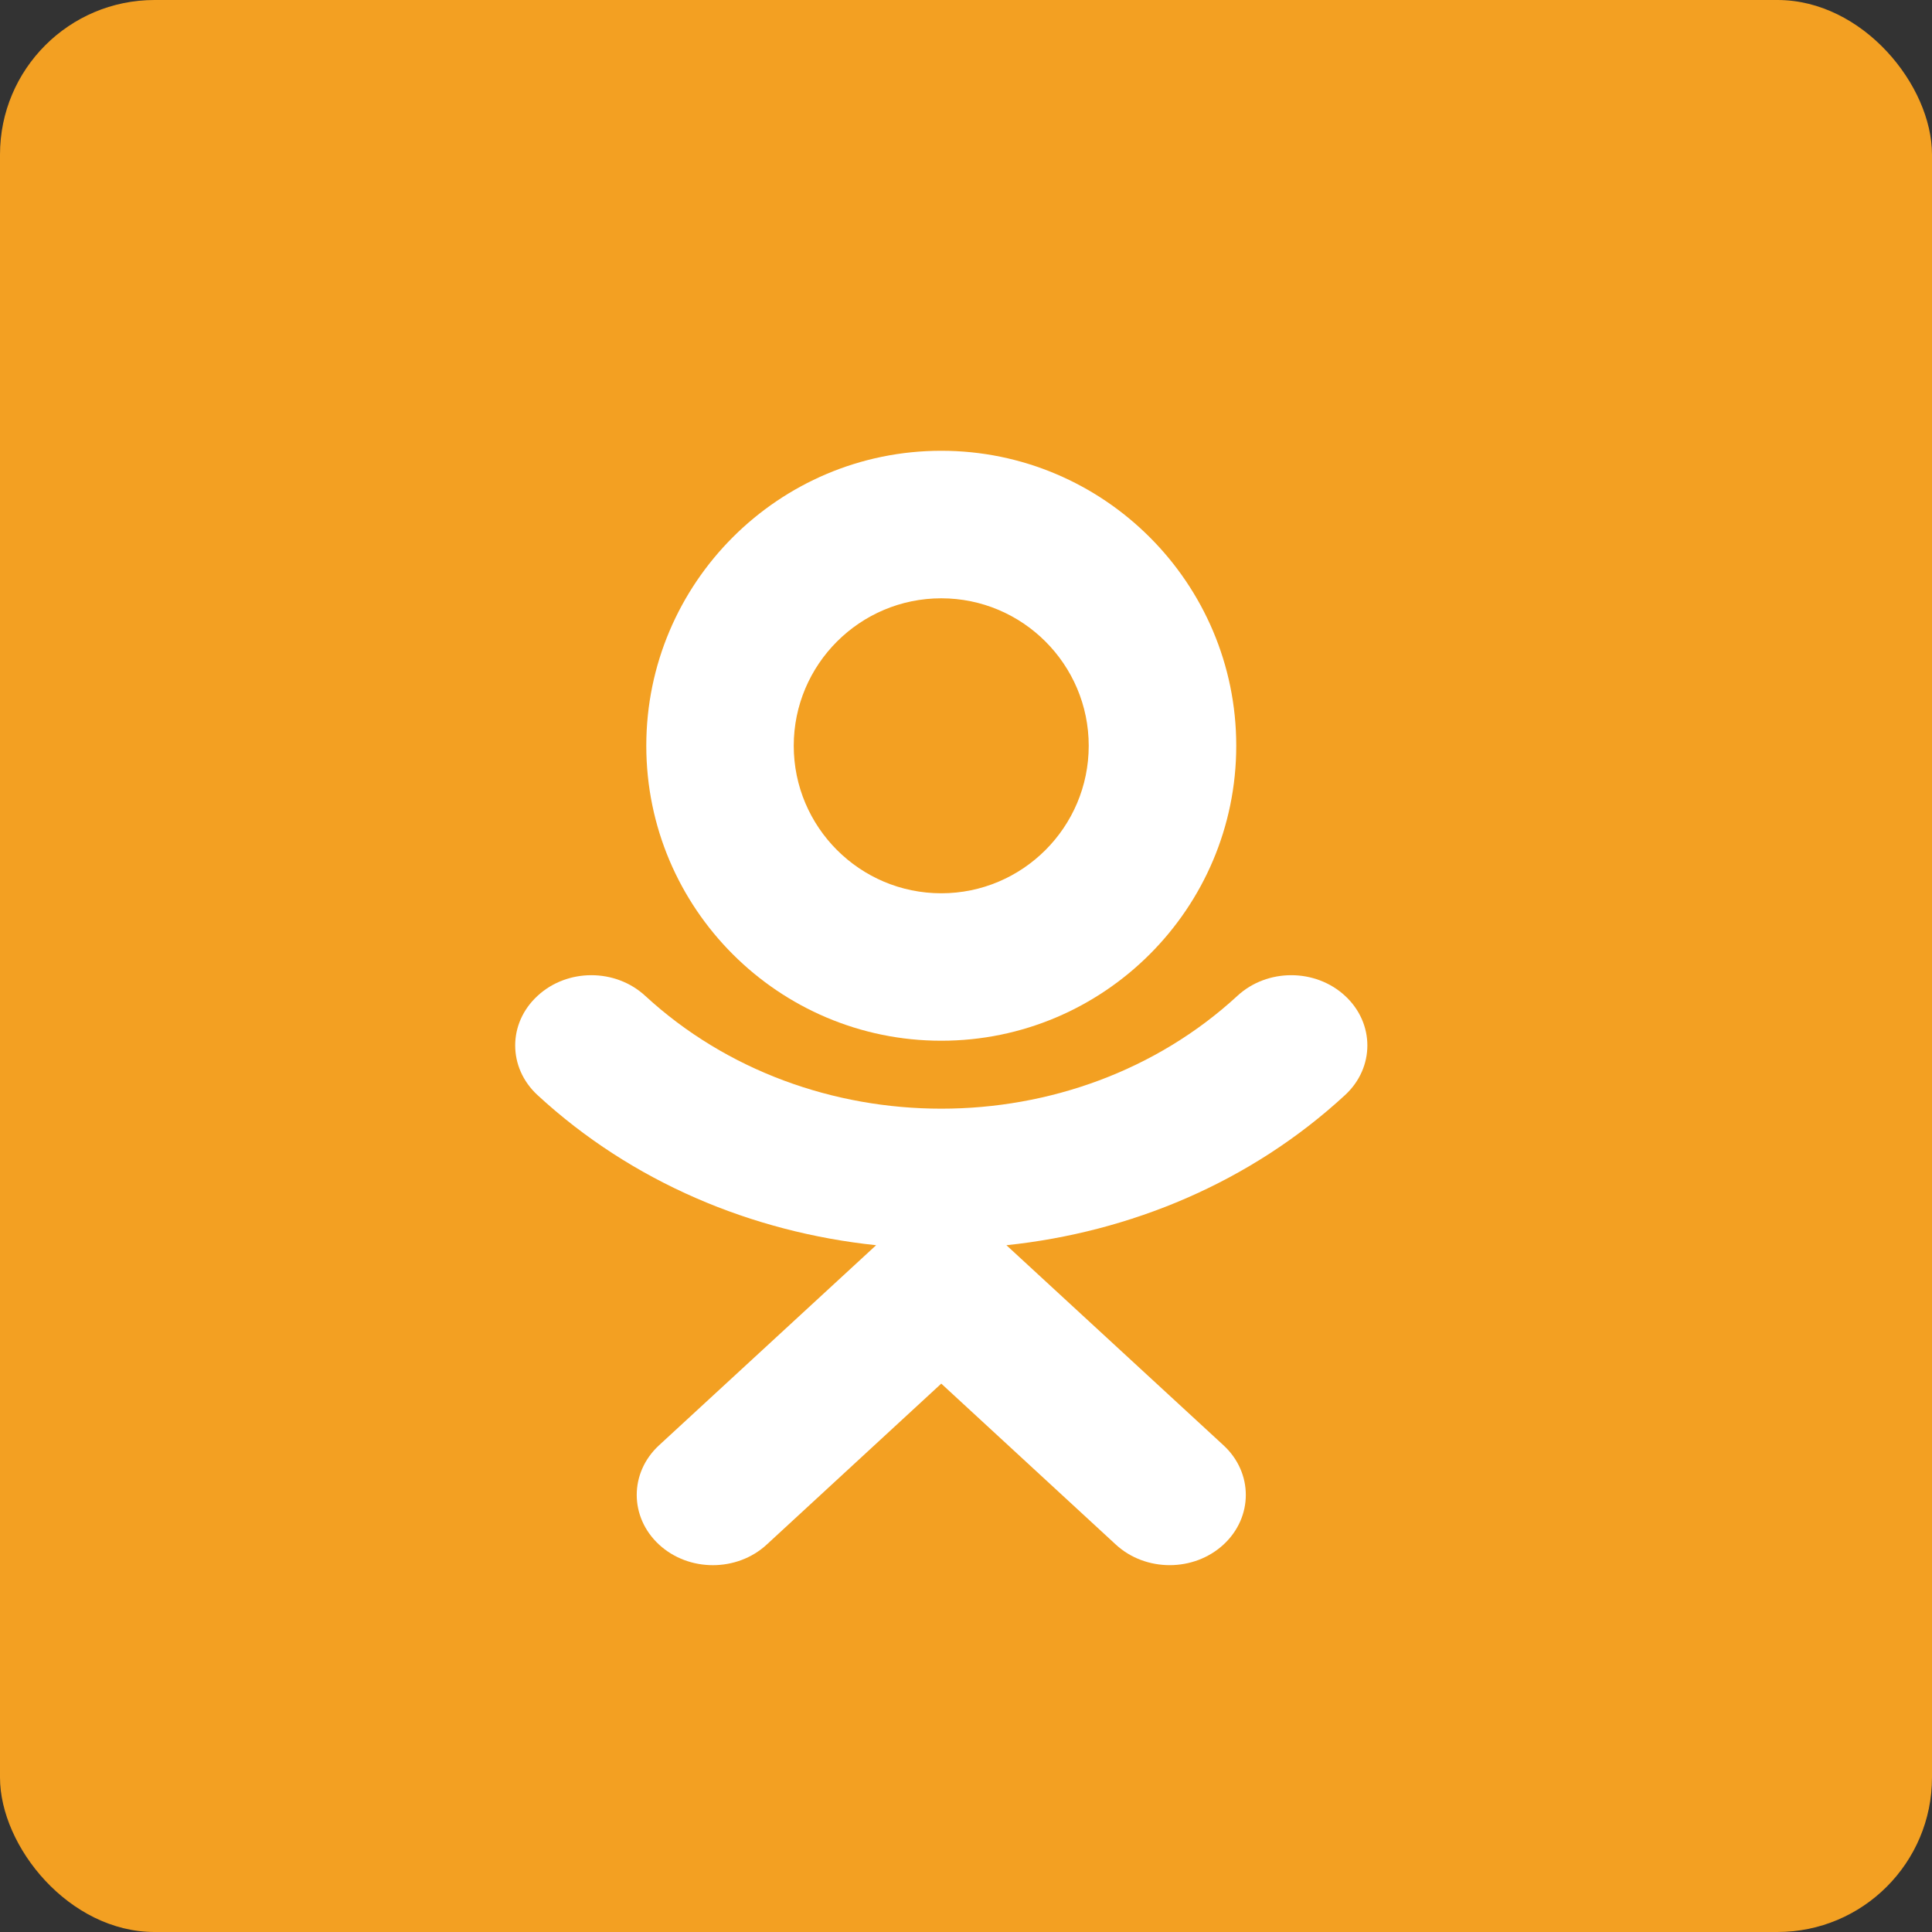<svg width="25" height="25" viewBox="0 0 25 25" fill="none" xmlns="http://www.w3.org/2000/svg">
<rect x="0" y="0" width="25" height="25" fill="#333333" stroke="none"/>
<rect width="25" height="25" rx="2" fill="#F3A022"/>
<path d="M12.18 13.467C14.285 13.467 15.997 11.755 15.997 9.65C15.997 7.545 14.285 5.833 12.18 5.833C10.075 5.833 8.363 7.545 8.363 9.65C8.363 11.755 10.075 13.467 12.18 13.467ZM12.18 7.742C13.232 7.742 14.088 8.598 14.088 9.65C14.088 10.703 13.232 11.559 12.18 11.559C11.127 11.559 10.271 10.703 10.271 9.65C10.271 8.598 11.127 7.742 12.18 7.742Z" fill="white"/>
<path d="M17.405 12.886C17.02 12.53 16.398 12.53 16.012 12.886C13.9 14.833 10.462 14.833 8.349 12.886C7.963 12.53 7.341 12.53 6.956 12.886C6.57 13.241 6.57 13.815 6.956 14.171C8.181 15.301 9.735 15.945 11.337 16.113L8.528 18.702C8.143 19.057 8.143 19.631 8.528 19.987C8.913 20.342 9.536 20.342 9.921 19.987L12.18 17.904L14.439 19.987C14.631 20.164 14.883 20.253 15.136 20.253C15.388 20.253 15.64 20.164 15.832 19.987C16.217 19.631 16.217 19.057 15.832 18.702L13.023 16.113C14.625 15.945 16.179 15.301 17.404 14.171C17.79 13.816 17.79 13.241 17.405 12.886Z" fill="white"/>
</svg>
